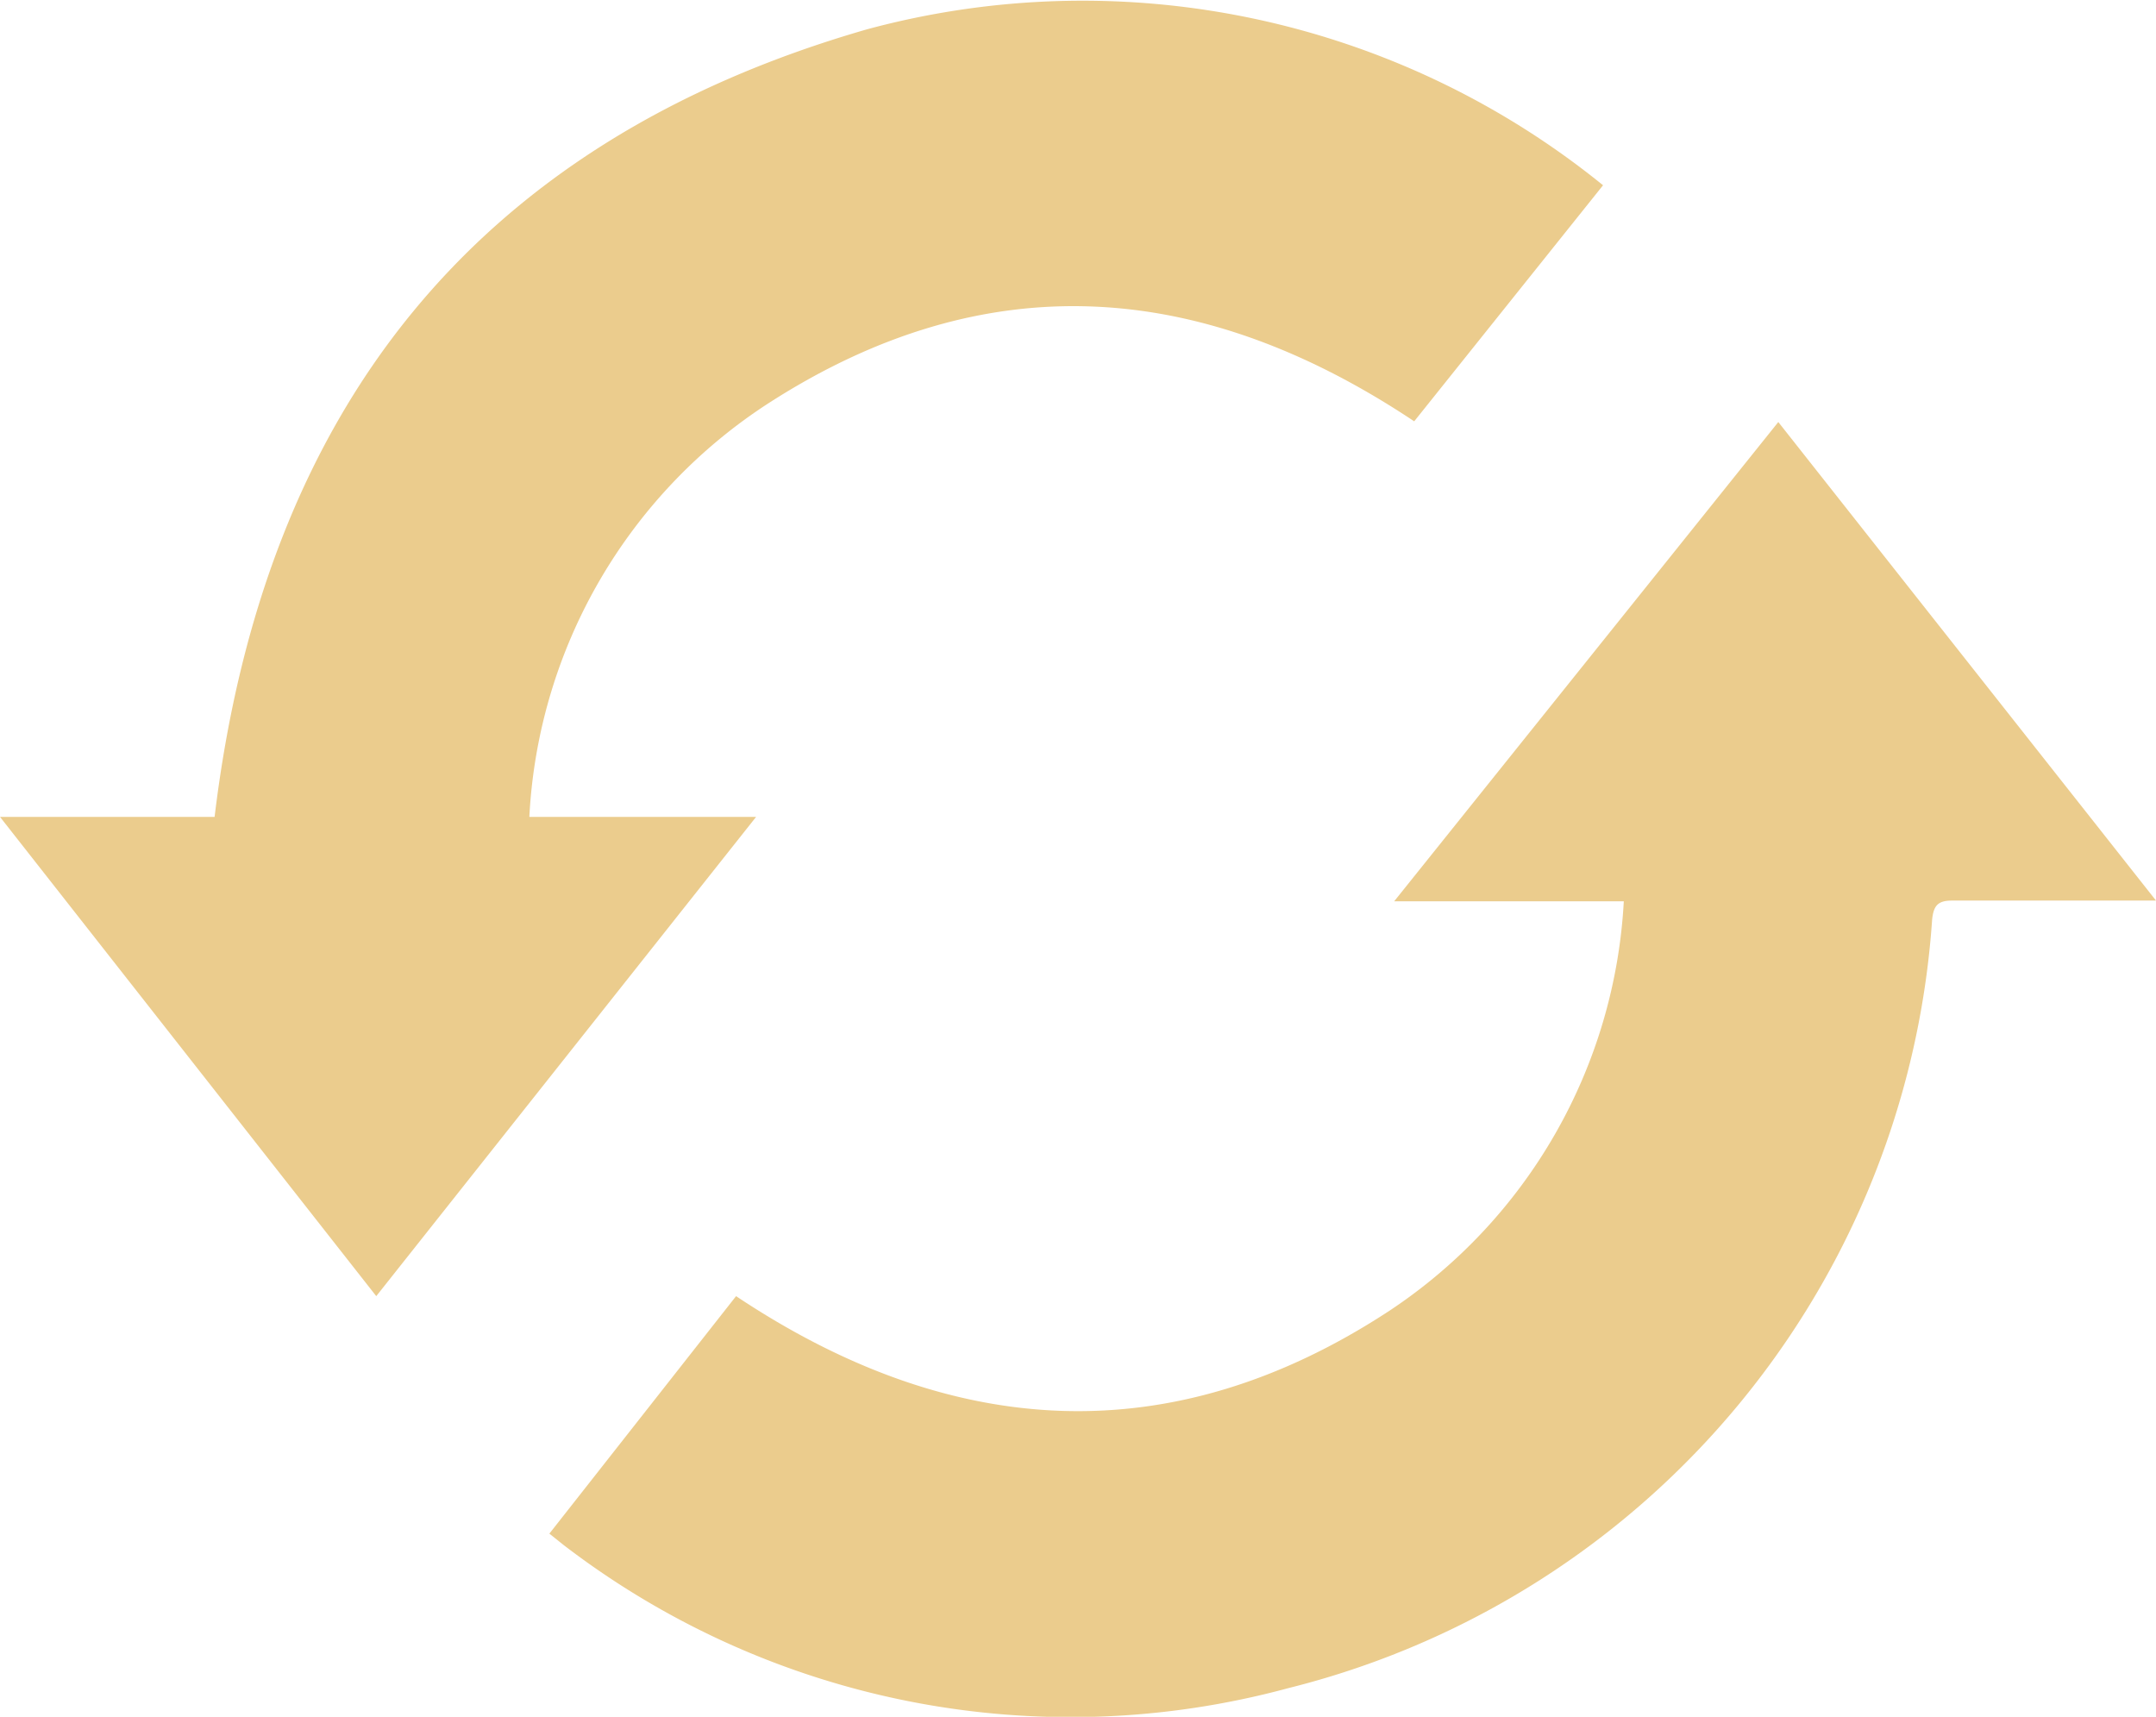 <svg id="圖層_1" data-name="圖層 1" xmlns="http://www.w3.org/2000/svg" viewBox="0 0 30.14 24"><defs><style>.cls-1{fill:#ebcc8d}</style></defs><path class="cls-1" d="M7.68 21.44l2.61-3.32c3 2 6.08 2.21 9.14.2a7.34 7.34 0 0 0 3.27-5.72h-3.21l5.37-6.7 5.28 6.69h-2.85c-.2 0-.26.07-.28.27a11.91 11.91 0 0 1-9 10.74 11.64 11.64 0 0 1-10.13-2zm-2.42-3.32L0 11.42h3C3.68 5.77 6.6 2 12.12.41a11.55 11.55 0 0 1 10.29 2.18l-2.64 3.3c-3-2-6-2.19-9-.27a7.34 7.34 0 0 0-3.37 5.8h3.17z"/></svg>